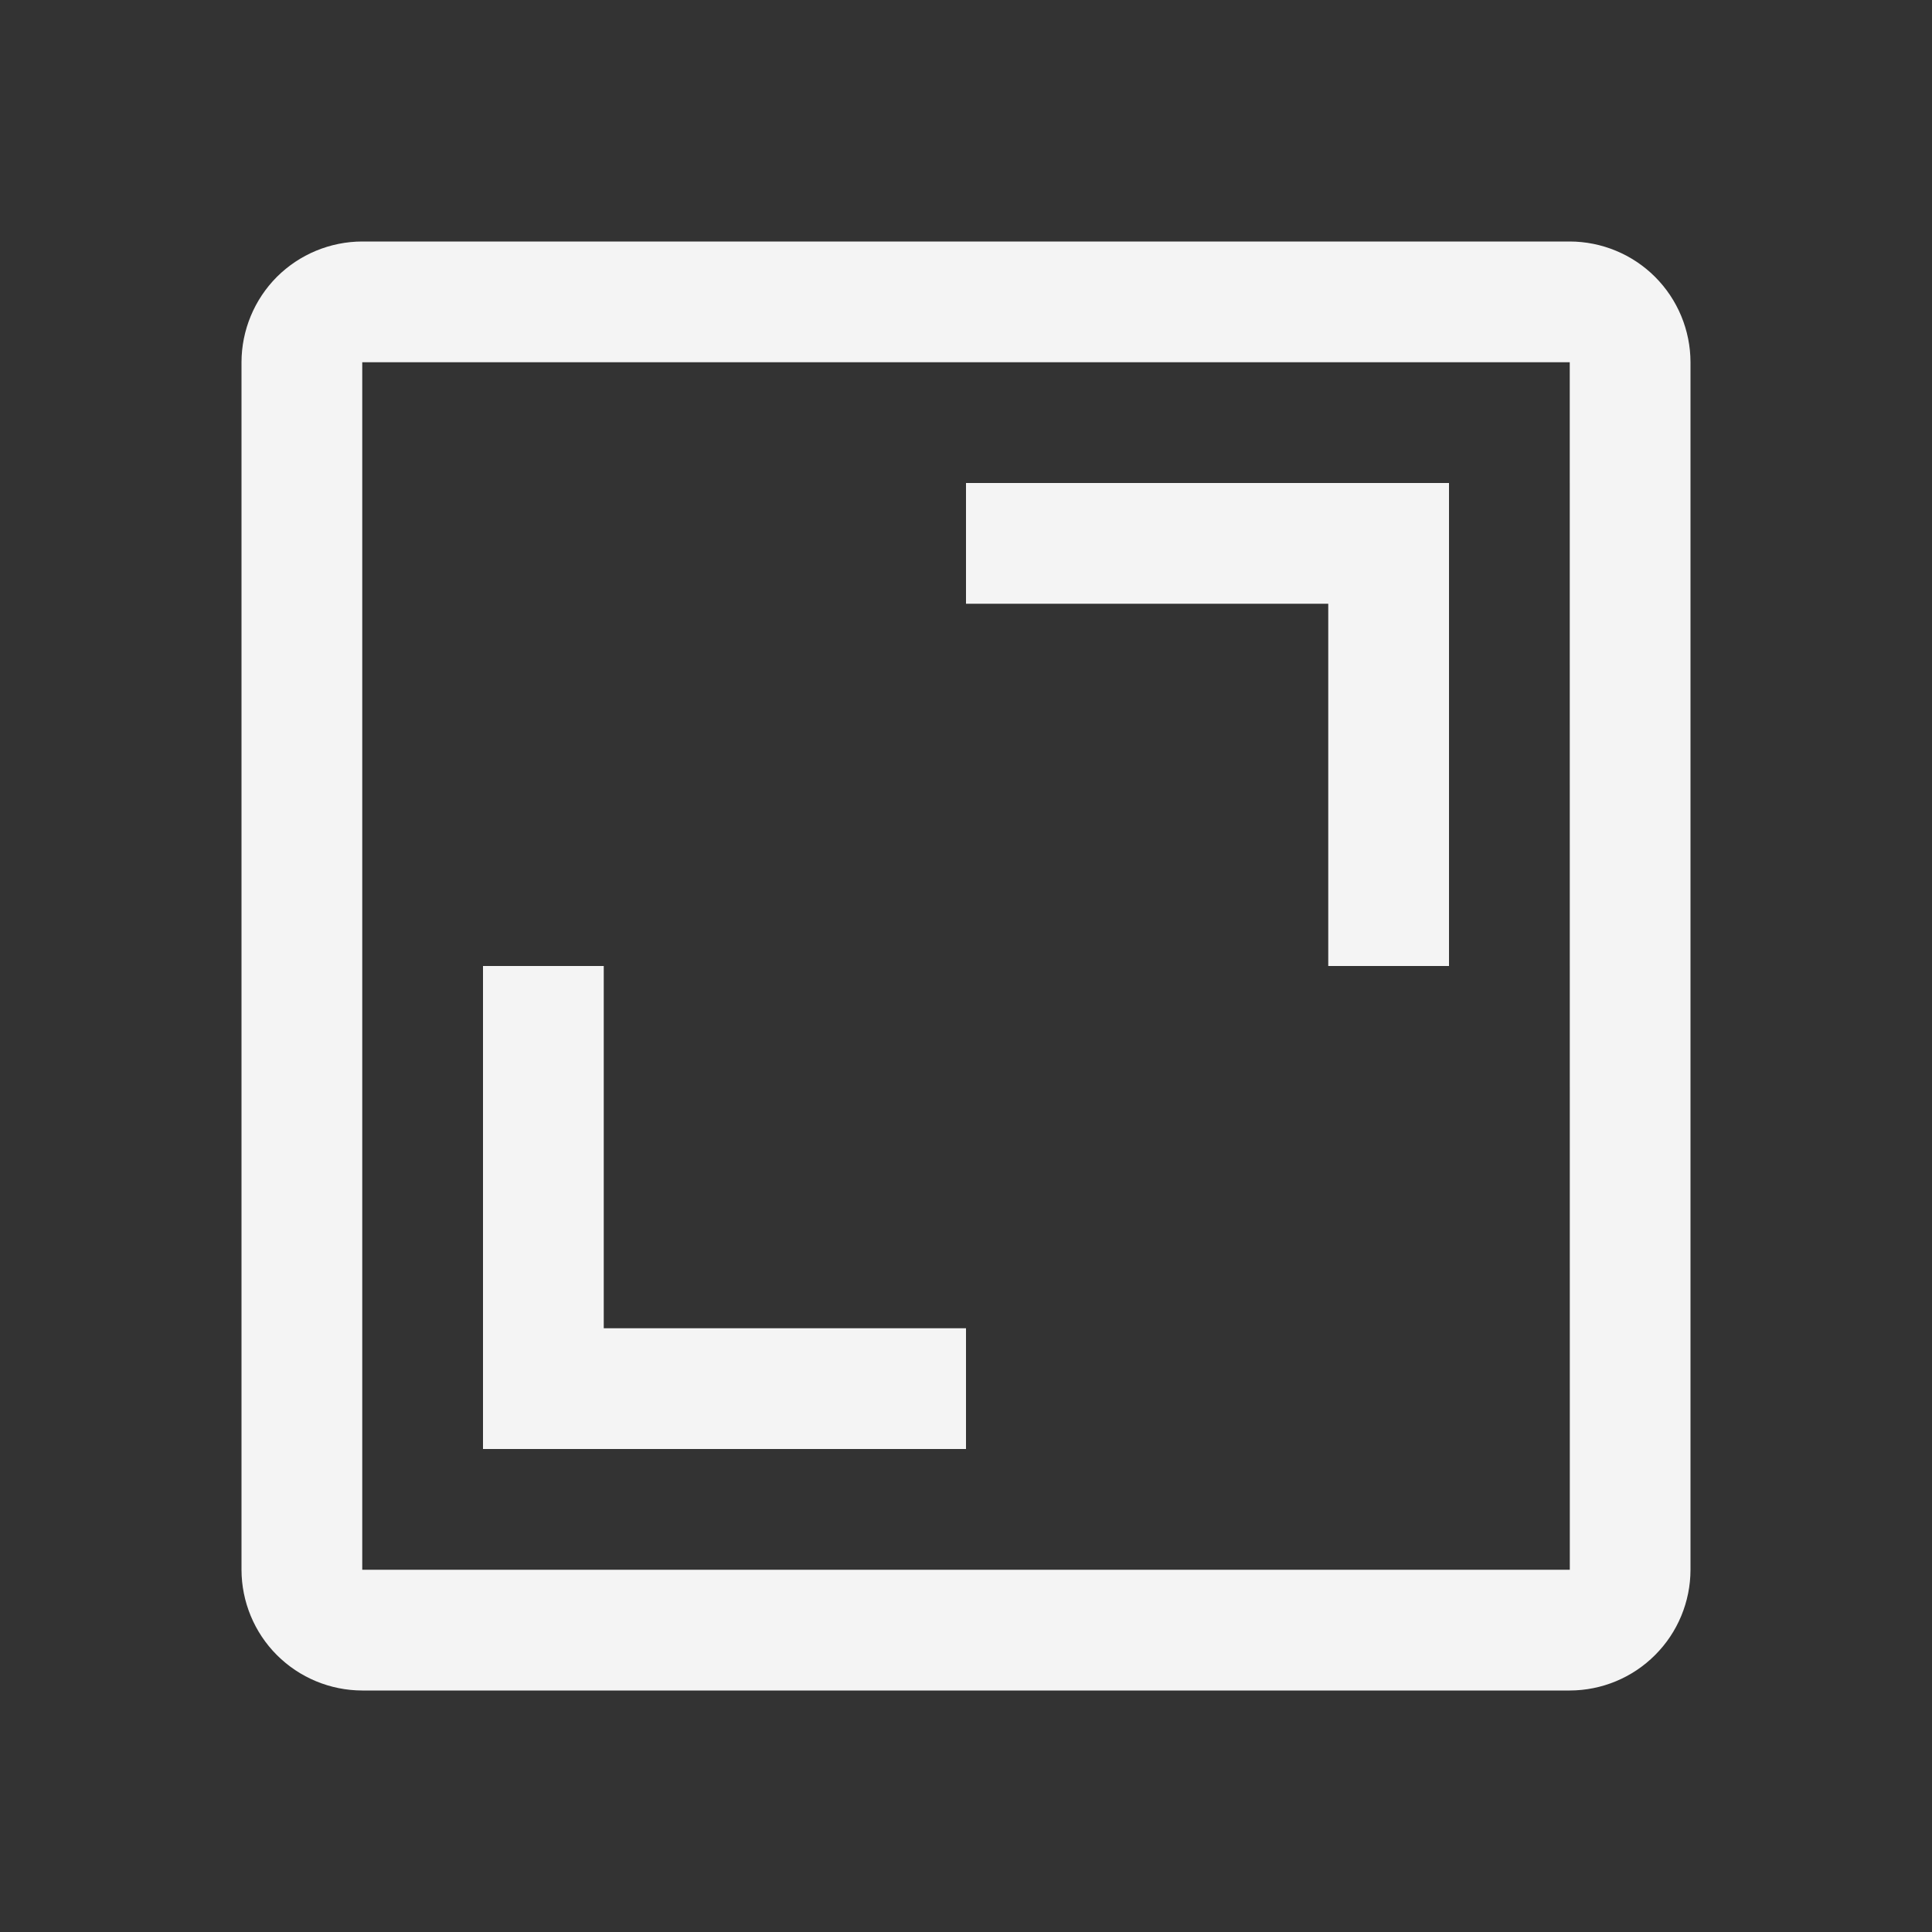 <svg width="32" height="32" viewBox="0 0 32 32" fill="none" xmlns="http://www.w3.org/2000/svg">
<rect x="0" y="0" width="32" height="32" fill="#333333" stroke="none"/>
<g clip-path="url(#clip0_8940_169432)">
<path d="M22 16H24V8H16V10H22V16Z" fill="#F4F4F4"/>
<path d="M8 24H16V22H10V16H8V24Z" fill="#F4F4F4"/>
<path d="M26 28H6C5.47 27.999 4.961 27.788 4.586 27.413C4.212 27.039 4.001 26.53 4 26V6C4.001 5.47 4.212 4.961 4.586 4.586C4.961 4.212 5.47 4.001 6 4H26C26.53 4.001 27.039 4.212 27.413 4.586C27.788 4.961 27.999 5.47 28 6V26C27.999 26.53 27.788 27.039 27.413 27.413C27.039 27.788 26.53 27.999 26 28ZM6 6V26H26.001L26 6H6Z" fill="#F4F4F4"/>
</g>
<defs>
<clipPath id="clip0_8940_169432">
<rect width="32" height="32" fill="white"/>
</clipPath>
</defs>
</svg>
